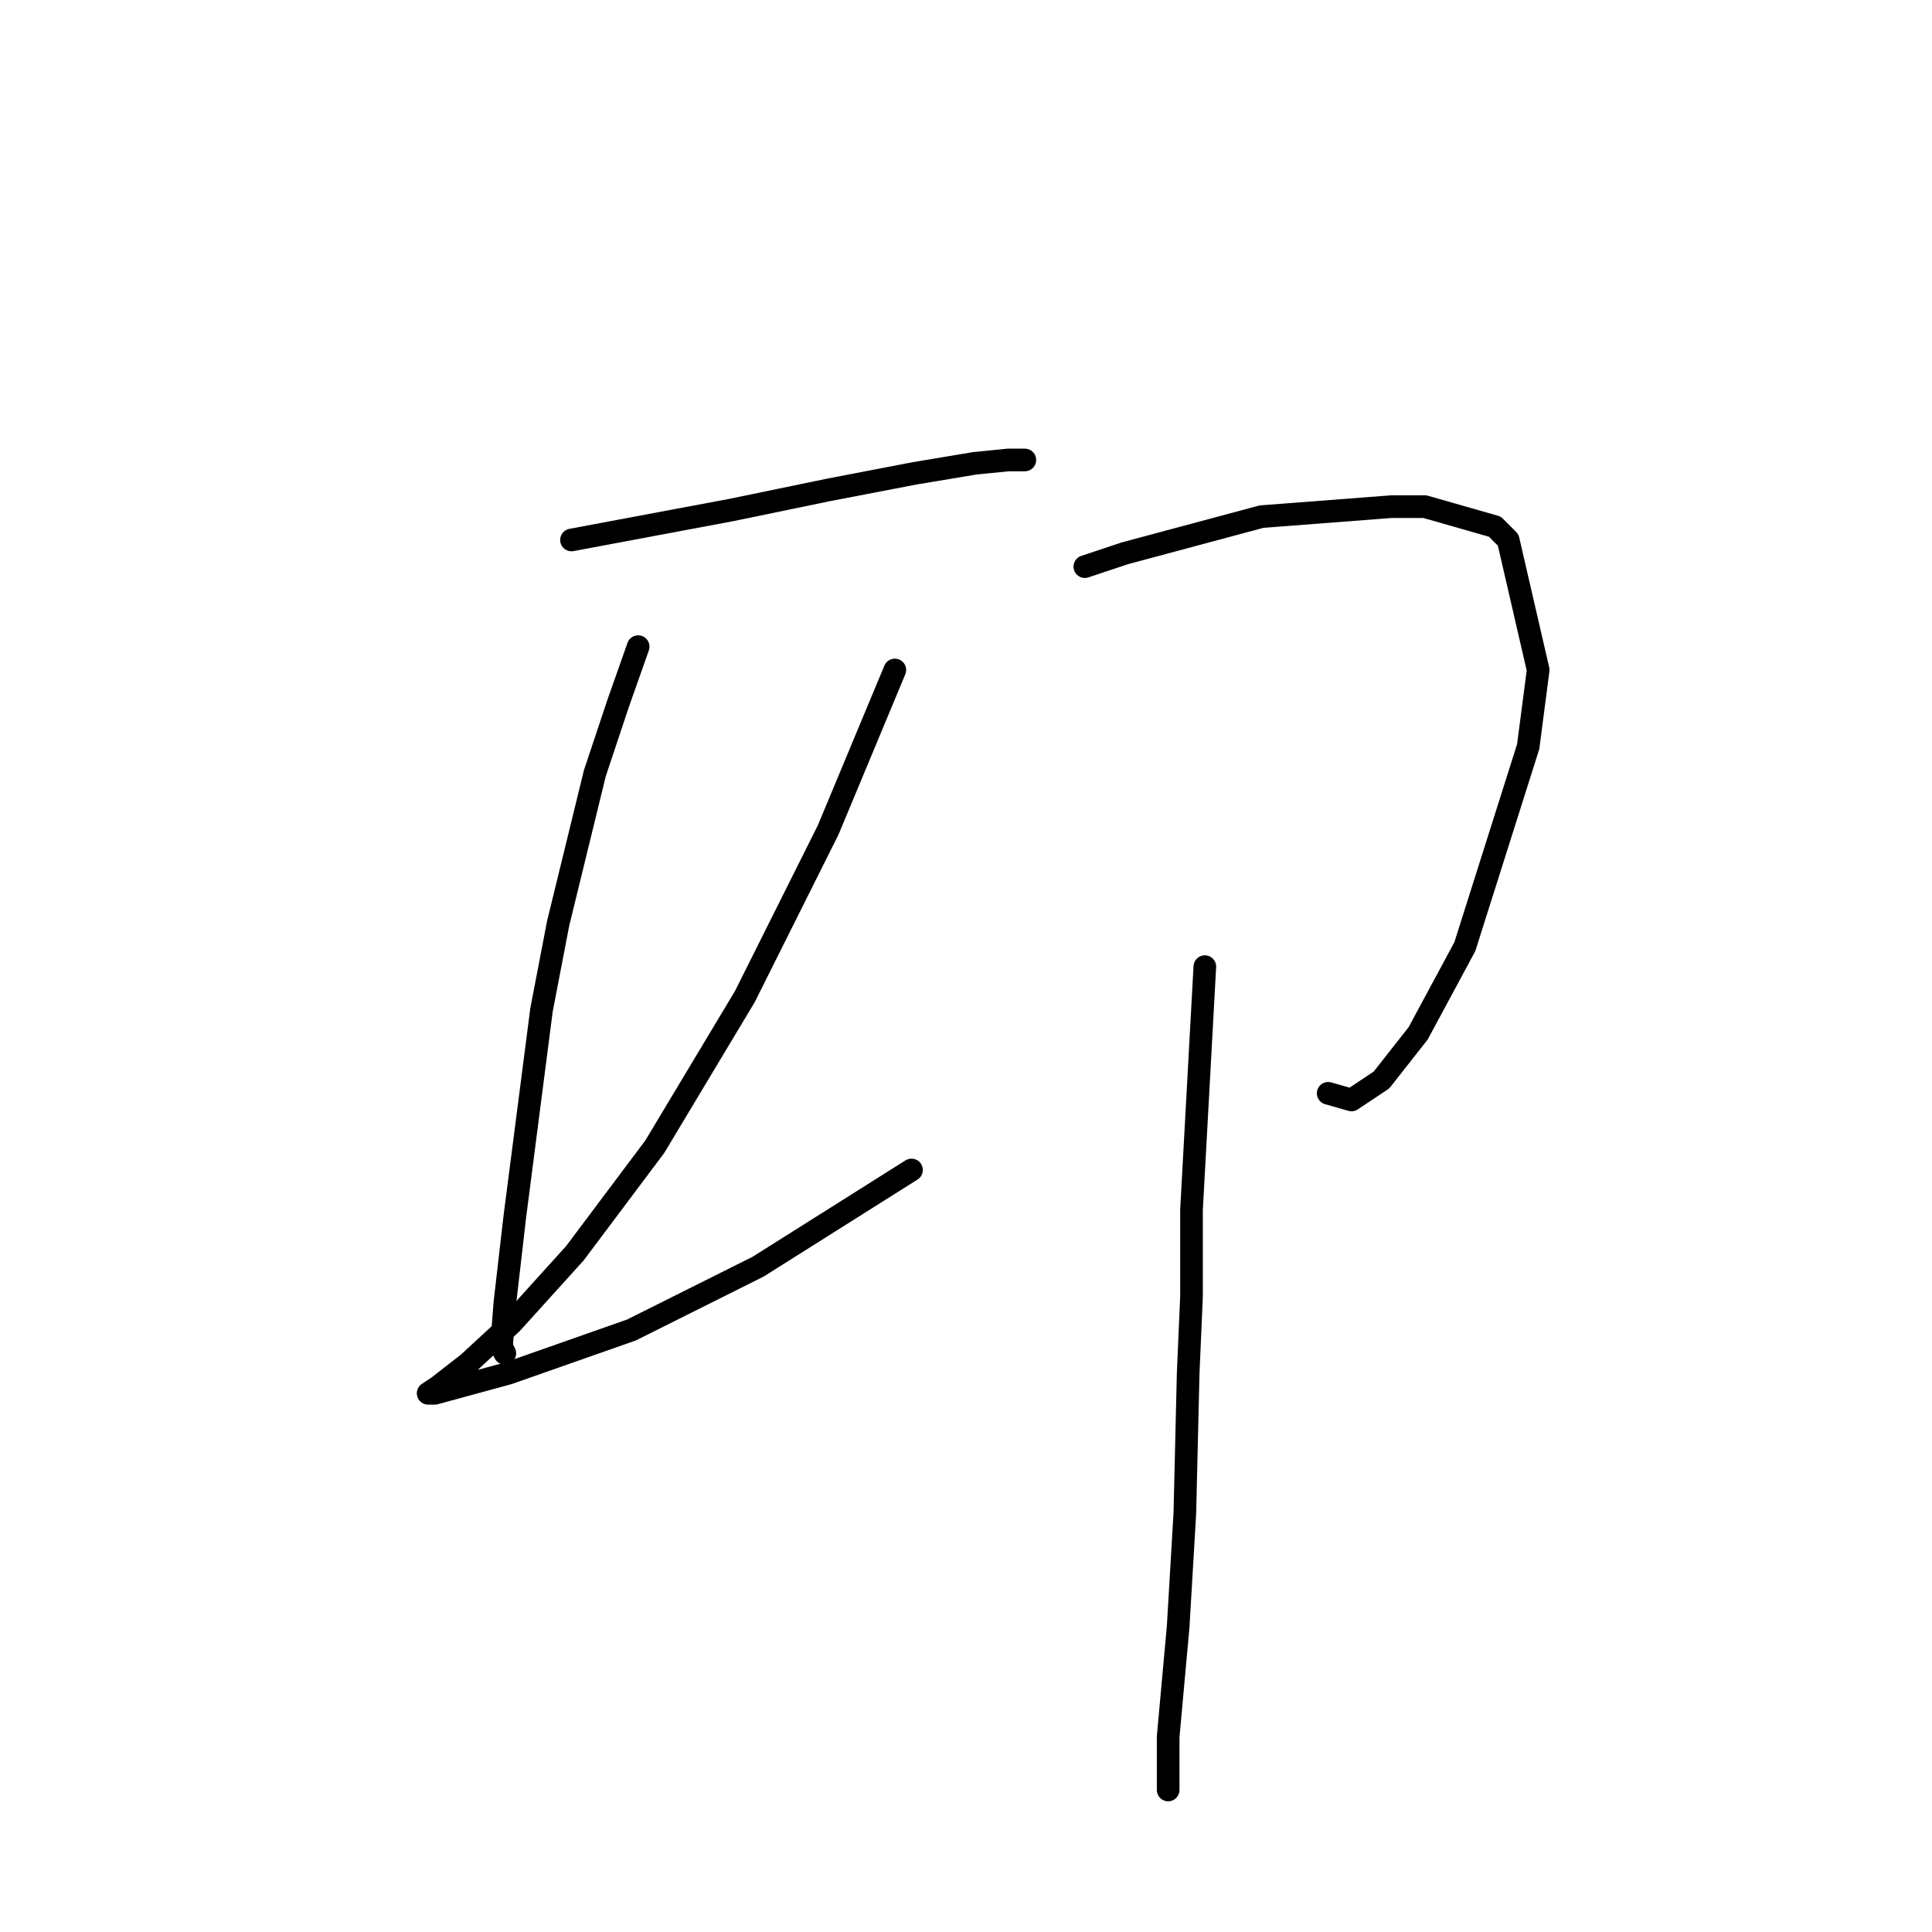 <?xml version="1.0" standalone="no"?>
    <svg width="256" height="256" xmlns="http://www.w3.org/2000/svg" version="1.1">
    <polyline stroke="black" stroke-width="3" stroke-linecap="round" fill="transparent" stroke-linejoin="round" points="75.726 71.549 89.86 68.899 96.927 67.574 109.736 64.924 121.22 62.715 129.17 61.39 133.587 60.948 135.796 60.948 135.796 60.948 " />
        <polyline stroke="black" stroke-width="3" stroke-linecap="round" fill="transparent" stroke-linejoin="round" points="84.56 85.683 81.91 93.192 78.818 102.467 73.959 122.343 71.751 133.827 68.217 161.212 66.892 172.696 66.451 178.438 66.892 179.321 66.892 179.321 " />
        <polyline stroke="black" stroke-width="3" stroke-linecap="round" fill="transparent" stroke-linejoin="round" points="118.57 88.775 109.736 109.976 98.694 132.06 86.768 151.936 76.168 166.07 67.776 175.346 62.034 180.646 58.059 183.738 56.733 184.621 57.617 184.621 67.334 181.971 83.676 176.229 100.461 167.837 120.778 155.028 120.778 155.028 " />
        <polyline stroke="black" stroke-width="3" stroke-linecap="round" fill="transparent" stroke-linejoin="round" points="143.746 75.082 149.046 73.316 167.156 68.457 184.382 67.132 188.798 67.132 198.074 69.782 199.841 71.549 203.816 88.775 202.491 98.934 194.099 125.435 187.915 136.919 183.057 143.103 179.081 145.753 175.99 144.869 175.99 144.869 " />
        <polyline stroke="black" stroke-width="3" stroke-linecap="round" fill="transparent" stroke-linejoin="round" points="159.647 128.085 157.88 160.328 157.88 171.812 157.439 181.971 156.997 200.522 156.113 215.54 154.788 230.115 154.788 237.182 154.788 237.182 " />
        </svg>